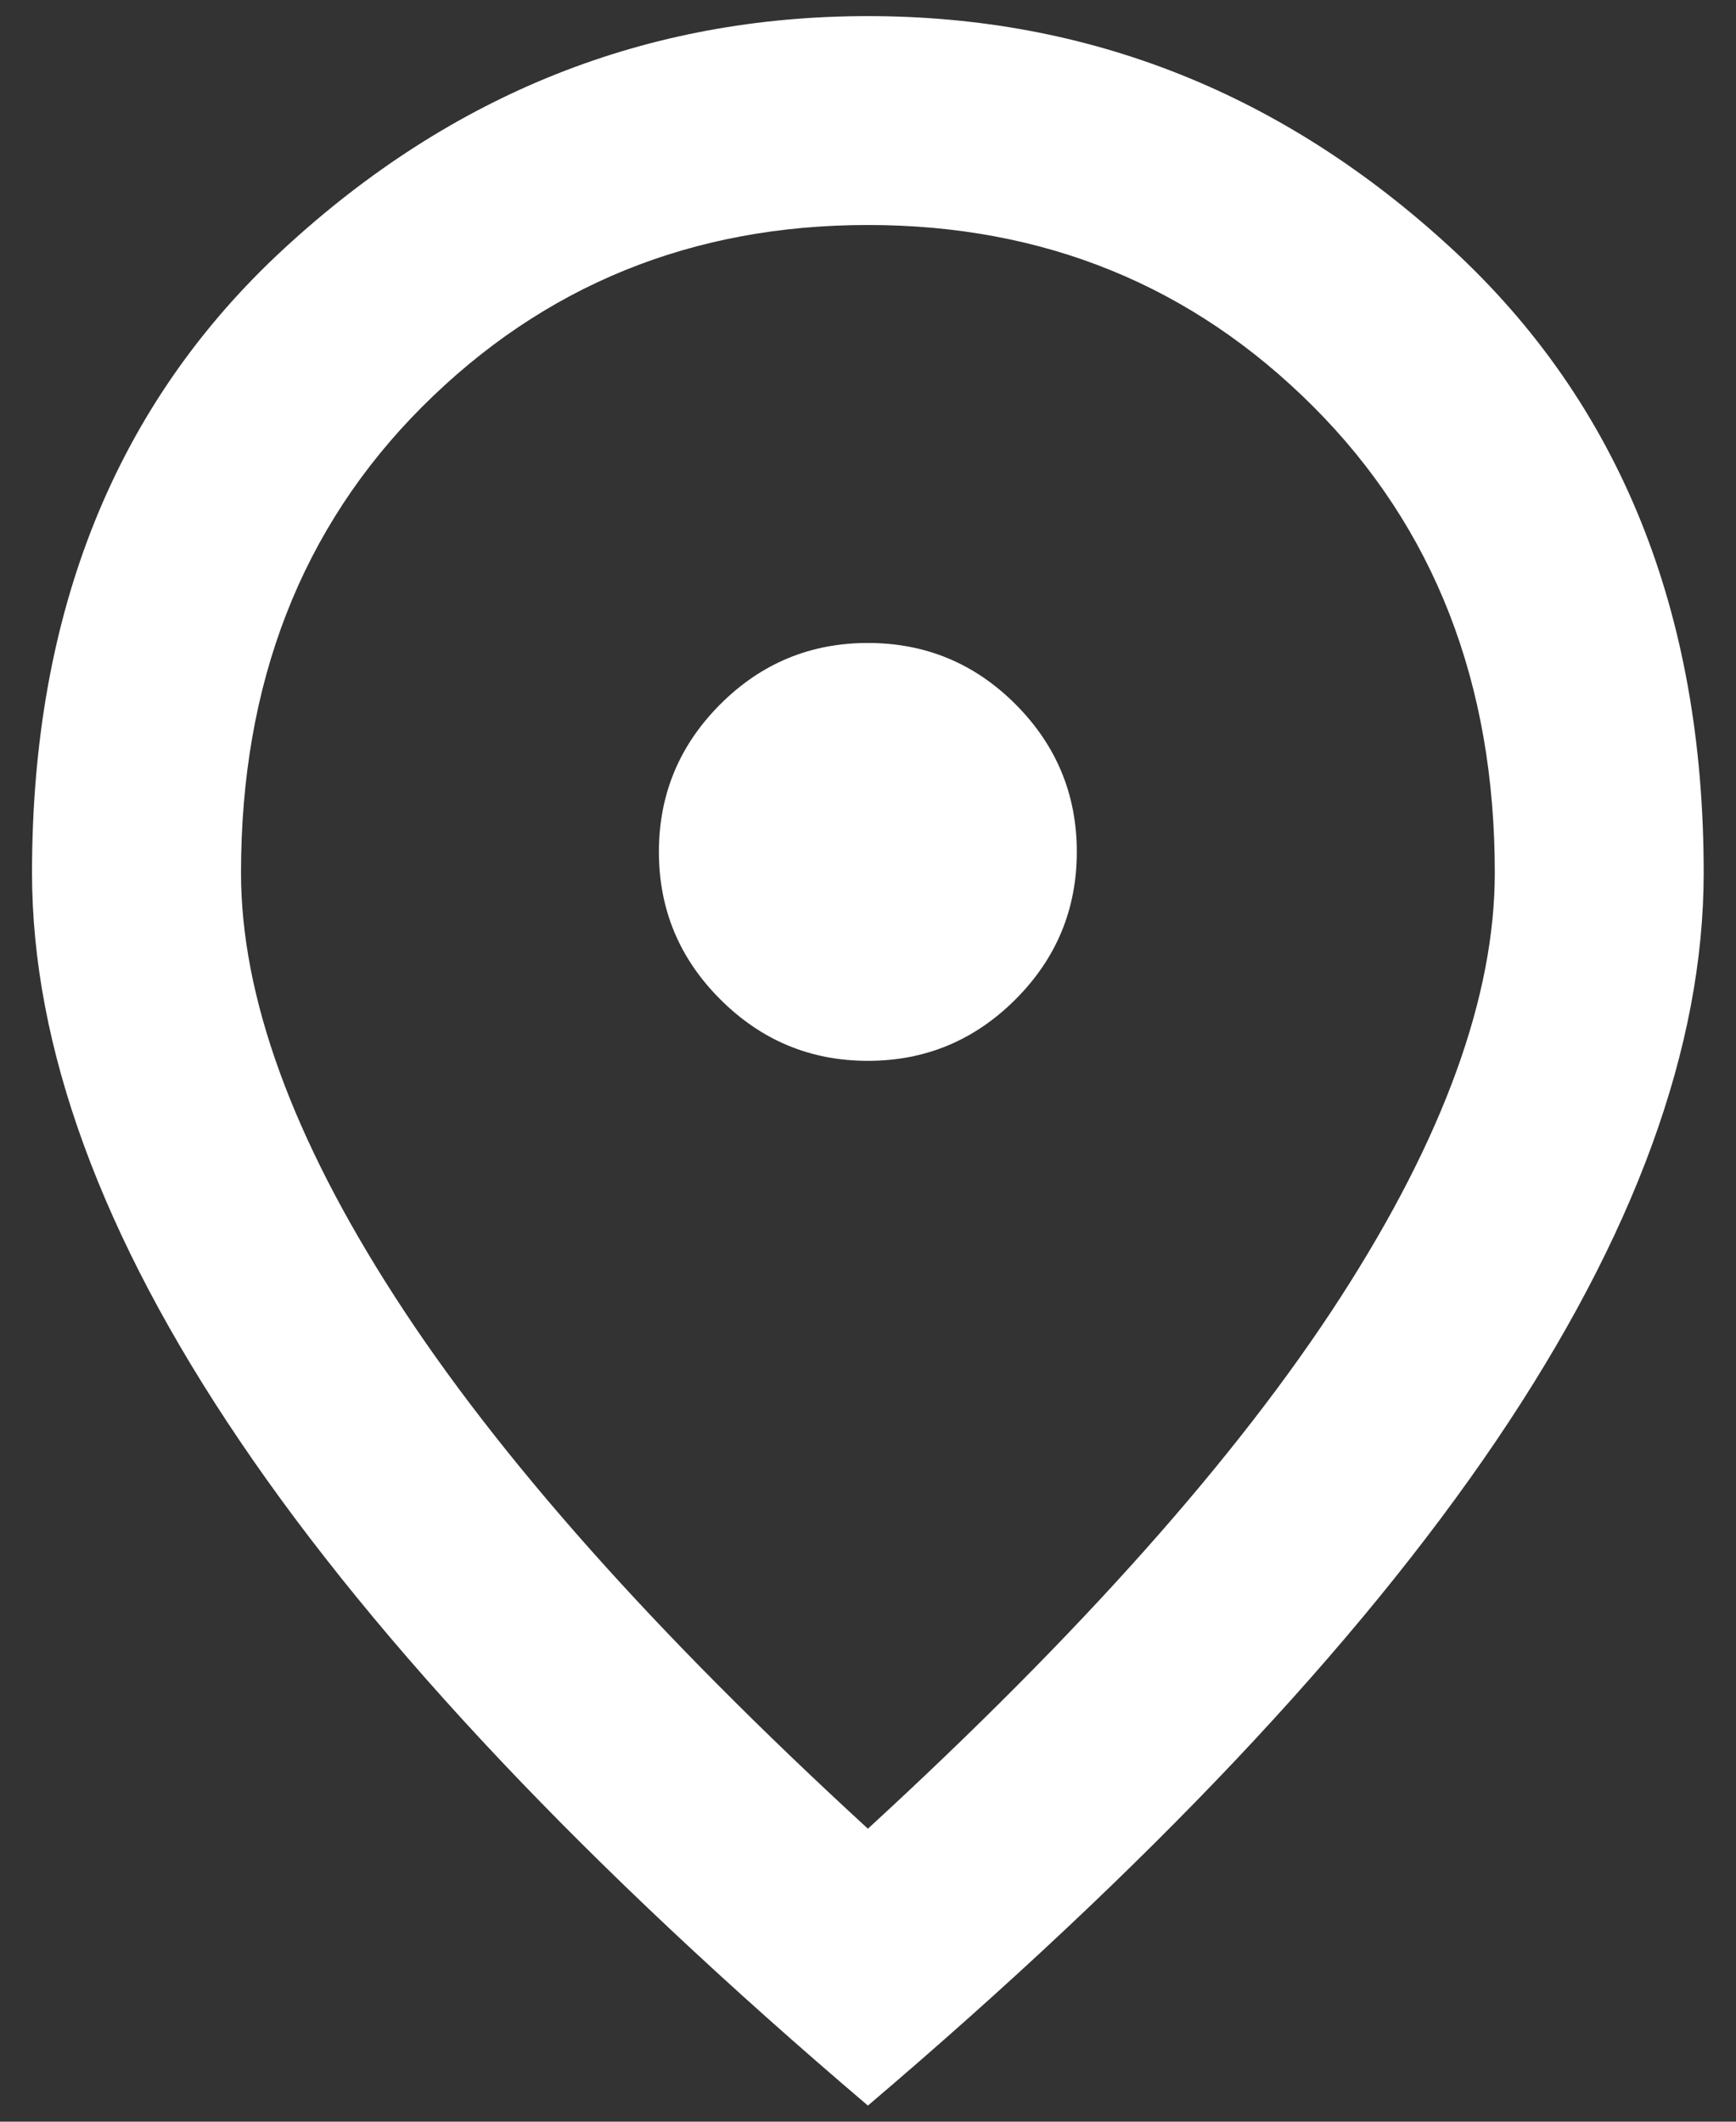 <svg width="18" height="22" viewBox="0 0 18 22" fill="none" xmlns="http://www.w3.org/2000/svg">
<rect x="0" y="0" width="18" height="22" fill="#333333" stroke="none"/>
<path d="M8.999 11C9.595 11 10.105 10.787 10.529 10.363C10.953 9.939 11.165 9.429 11.165 8.833C11.165 8.237 10.953 7.727 10.529 7.302C10.105 6.878 9.595 6.667 8.999 6.667C8.403 6.667 7.893 6.878 7.469 7.302C7.044 7.727 6.832 8.237 6.832 8.833C6.832 9.429 7.044 9.939 7.469 10.363C7.893 10.787 8.403 11 8.999 11ZM8.999 18.962C11.201 16.94 12.835 15.103 13.901 13.45C14.966 11.799 15.499 10.332 15.499 9.05C15.499 7.082 14.871 5.47 13.616 4.215C12.361 2.96 10.822 2.333 8.999 2.333C7.175 2.333 5.636 2.96 4.38 4.215C3.126 5.47 2.499 7.082 2.499 9.05C2.499 10.332 3.031 11.799 4.097 13.45C5.162 15.103 6.796 16.94 8.999 18.962ZM8.999 21.833C6.092 19.36 3.921 17.062 2.486 14.94C1.05 12.819 0.332 10.855 0.332 9.05C0.332 6.341 1.203 4.184 2.946 2.577C4.688 0.97 6.706 0.167 8.999 0.167C11.292 0.167 13.309 0.97 15.051 2.577C16.794 4.184 17.665 6.341 17.665 9.05C17.665 10.855 16.948 12.819 15.513 14.94C14.077 17.062 11.906 19.36 8.999 21.833Z" fill="white"/>
</svg>
